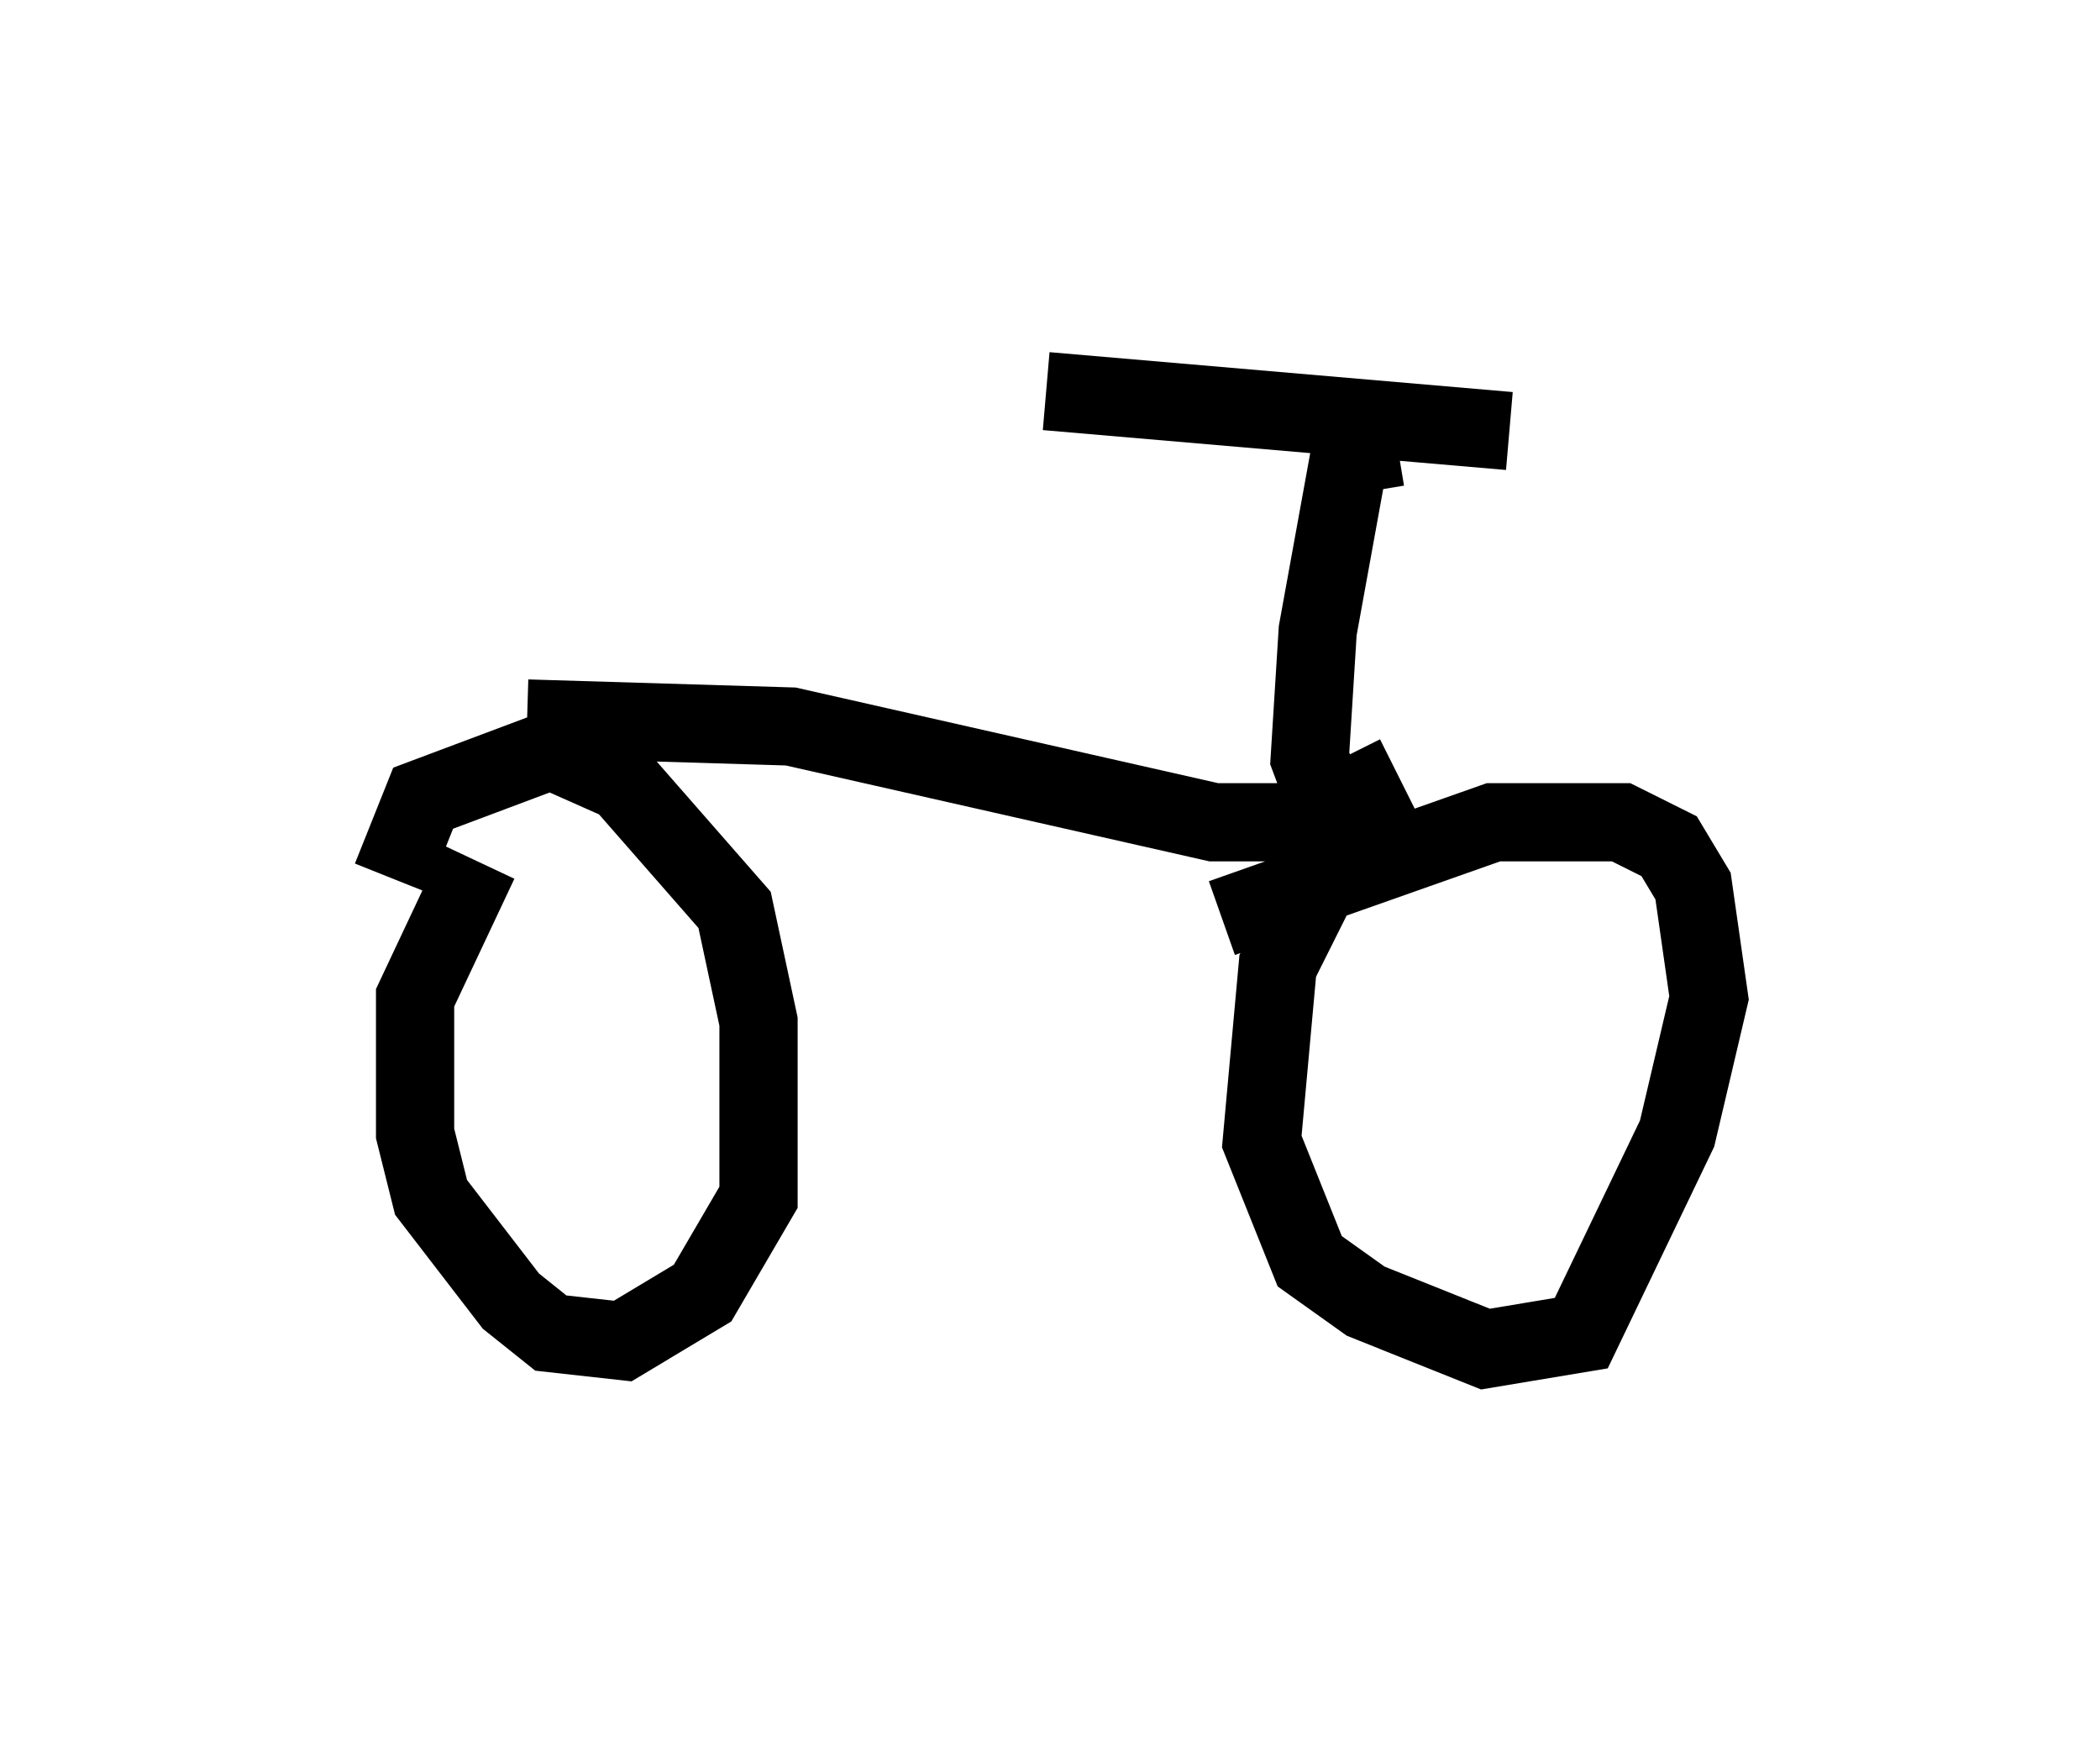<?xml version="1.0" encoding="utf-8" ?>
<svg baseProfile="full" height="22.25" version="1.1" width="26.844" xmlns="http://www.w3.org/2000/svg" xmlns:ev="http://www.w3.org/2001/xml-events" xmlns:xlink="http://www.w3.org/1999/xlink"><defs /><rect fill="white" height="22.25" width="26.844" x="0" y="0" /><path d="M6.531, 10.819 m-0.408, 0.204 l-0.817, 1.735 0.0, 1.735 l0.204, 0.817 1.021, 1.327 l0.51, 0.408 0.919, 0.102 l1.021, -0.613 0.715, -1.225 l0.0, -2.246 -0.306, -1.429 l-1.429, -1.633 -0.919, -0.408 l-1.633, 0.613 -0.408, 1.021 m12.863, -1.327 l-0.408, 0.204 -1.123, 2.246 l-0.204, 2.246 0.613, 1.531 l0.715, 0.51 1.531, 0.613 l1.225, -0.204 1.225, -2.552 l0.408, -1.735 -0.204, -1.429 l-0.306, -0.51 -0.613, -0.306 l-1.633, 0.0 -3.471, 1.225 m-8.881, -2.552 l3.369, 0.102 5.41, 1.225 l1.531, 0.0 -0.306, -0.817 l0.102, -1.633 0.408, -2.246 l0.613, -0.102 m-4.492, -0.715 l5.921, 0.51 m-9.596, 3.573 " fill="none" stroke="black" stroke-width="1" /></svg>